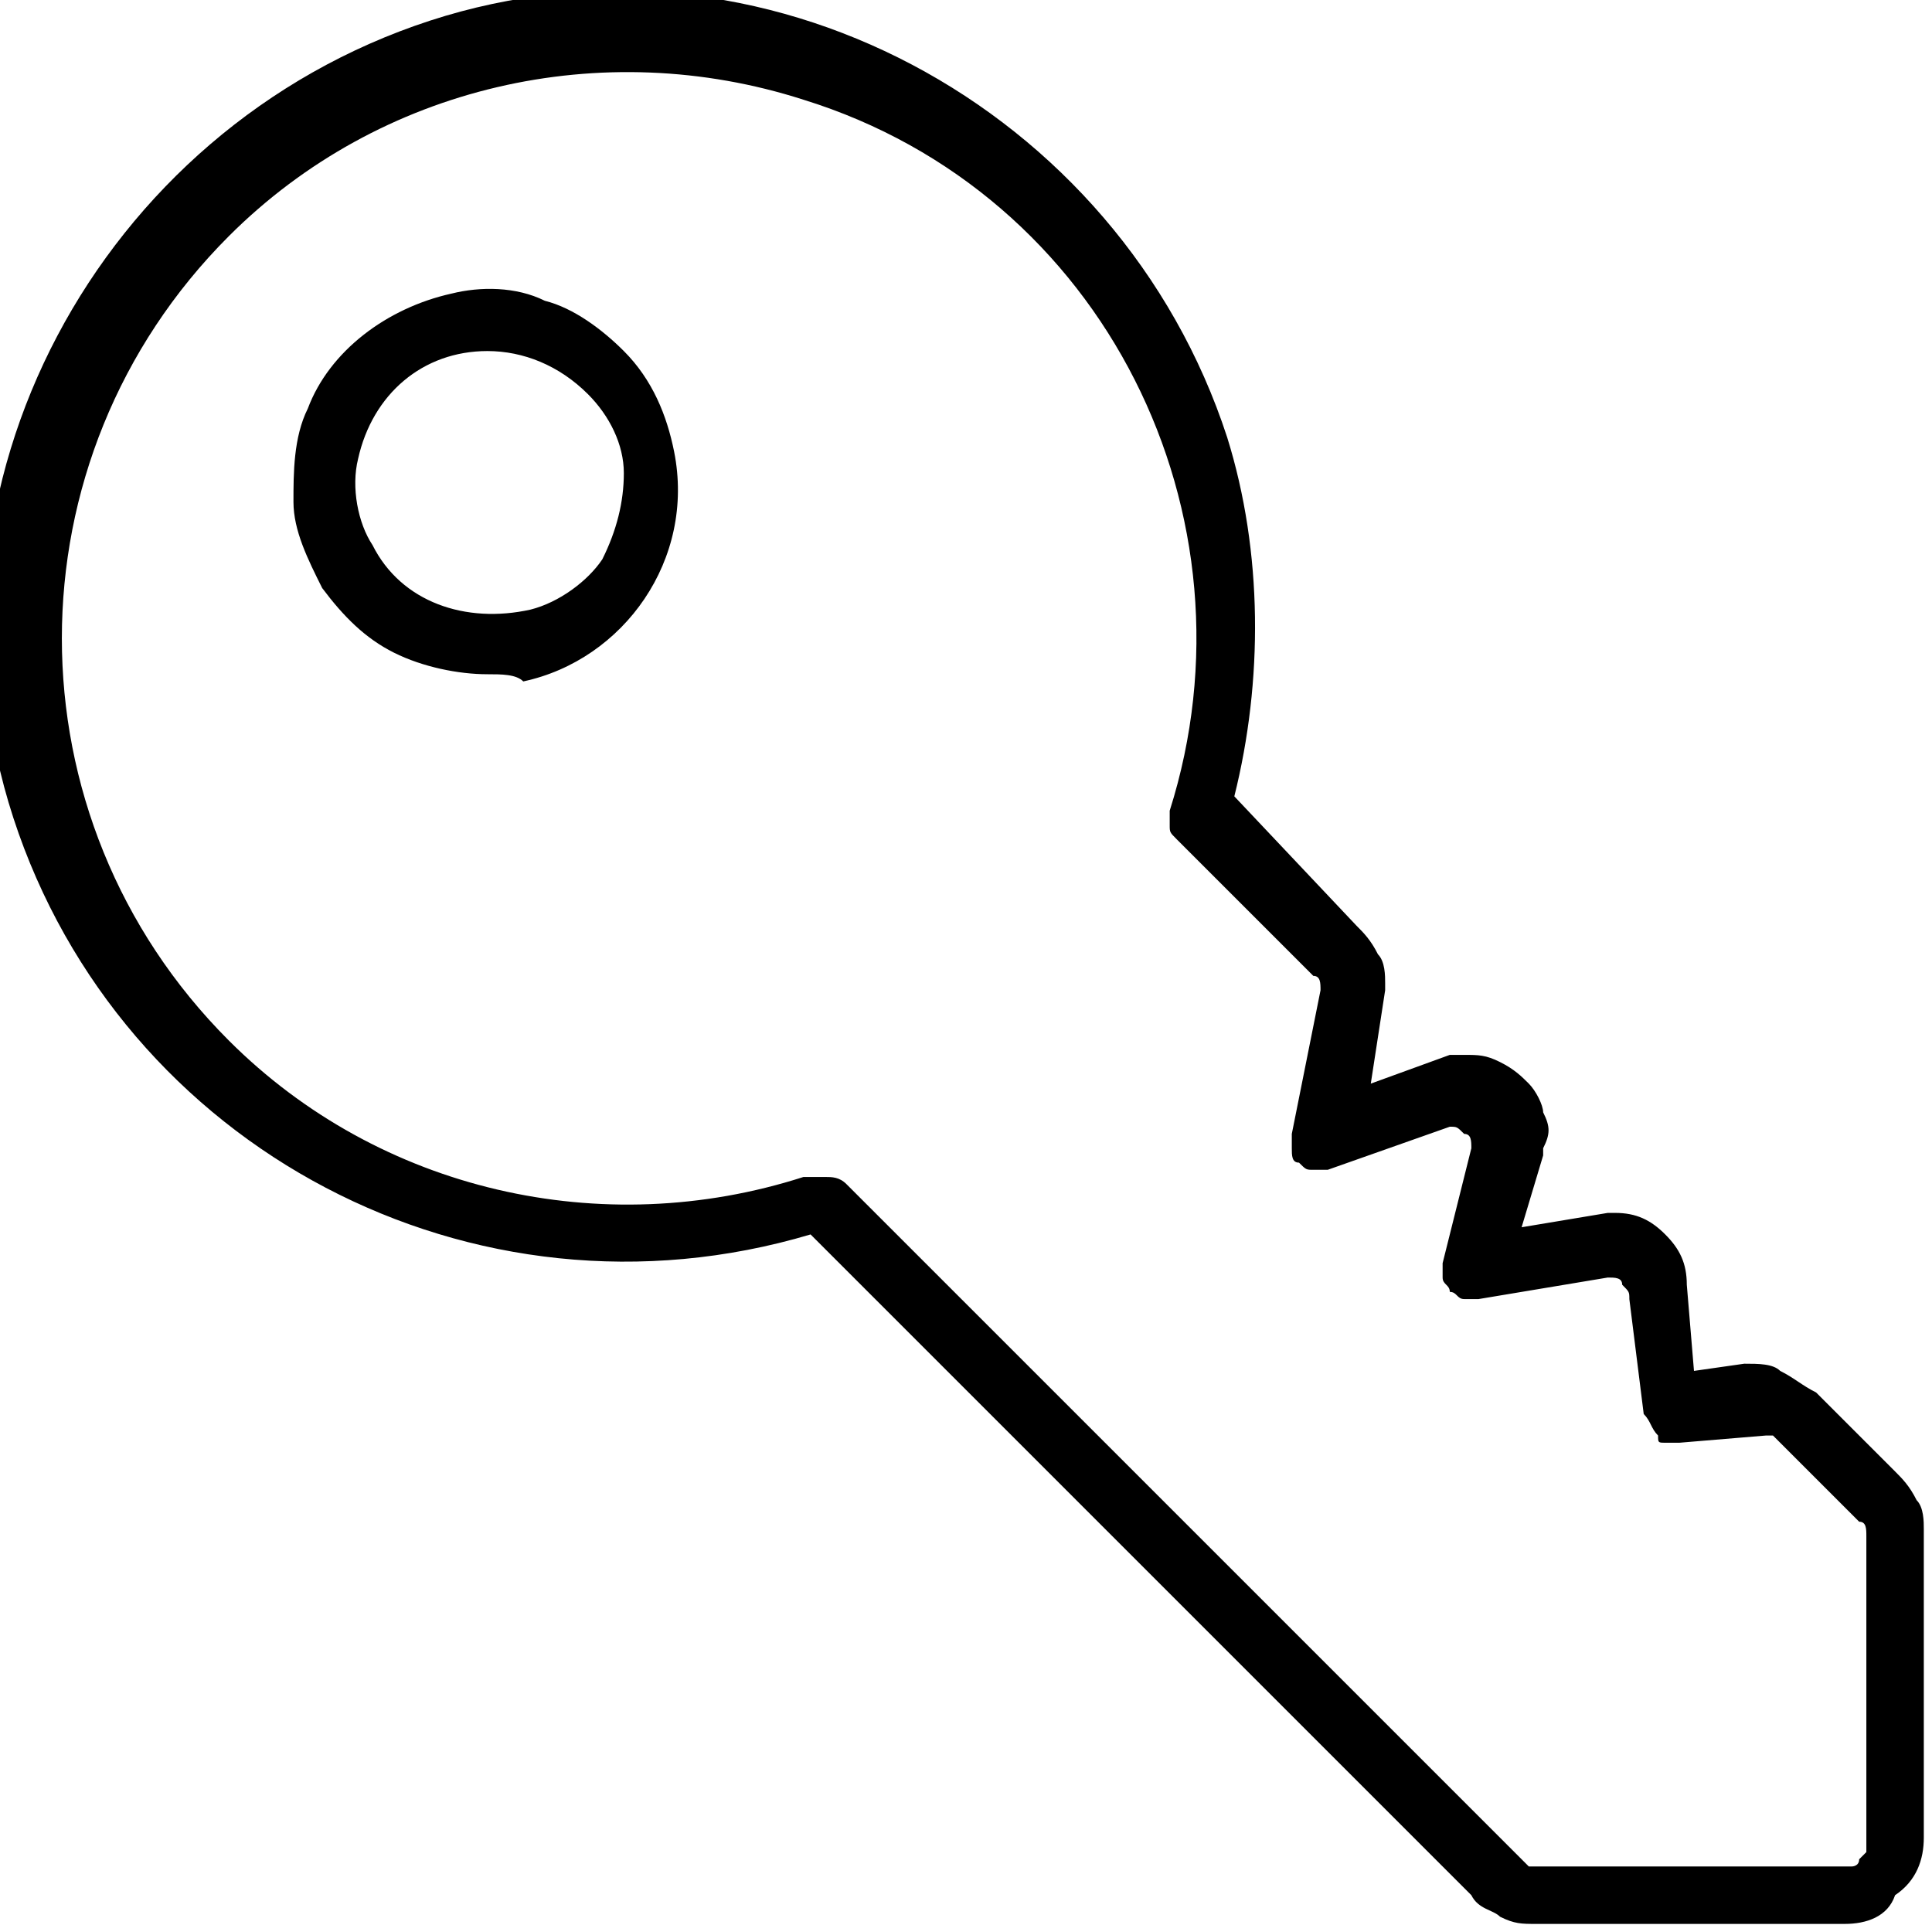 <?xml version="1.0" encoding="utf-8"?>
<!-- Generator: Adobe Illustrator 25.2.0, SVG Export Plug-In . SVG Version: 6.00 Build 0)  -->
<svg version="1.1" id="Layer_1" xmlns="http://www.w3.org/2000/svg" xmlns:xlink="http://www.w3.org/1999/xlink" x="0px" y="0px"
	 viewBox="0 0 26.9 26.8" style="enable-background:new 0 0 26.9 26.8;" xml:space="preserve">
<g id="Group_76" transform="translate(-99.714 -1056.412)">
	<path id="Path_741" d="M125.4,1083.2h-4.3c-0.2,0-0.3,0-0.5-0.1c-0.1-0.1-0.3-0.1-0.4-0.3l-9.2-9.2c-4.7,1.4-9.6-1.2-11.1-5.8
		s1.2-9.6,5.8-11.1s9.6,1.2,11.1,5.8c0.5,1.6,0.5,3.4,0.1,5l1.7,1.8c0.1,0.1,0.2,0.2,0.3,0.4c0.1,0.1,0.1,0.3,0.1,0.4v0.1l-0.2,1.3
		l1.1-0.4c0,0,0.1,0,0.2,0c0.2,0,0.3,0,0.5,0.1c0.2,0.1,0.3,0.2,0.4,0.3c0.1,0.1,0.2,0.3,0.2,0.4c0.1,0.2,0.1,0.3,0,0.5
		c0,0,0,0,0,0.1l-0.3,1l1.2-0.2c0,0,0.1,0,0.1,0c0.3,0,0.5,0.1,0.7,0.3c0.2,0.2,0.3,0.4,0.3,0.7l0.1,1.2l0.7-0.1
		c0.2,0,0.4,0,0.5,0.1c0.2,0.1,0.3,0.2,0.5,0.3l1.1,1.1c0.1,0.1,0.2,0.2,0.3,0.4c0.1,0.1,0.1,0.3,0.1,0.4v4.3c0,0.3-0.1,0.6-0.4,0.8
		C126,1083.1,125.7,1083.2,125.4,1083.2z M111.2,1072.8c0.1,0,0.2,0,0.3,0.1l9.4,9.4c0,0,0.1,0.1,0.1,0.1c0,0,0.1,0,0.1,0h4.3
		c0,0,0.1,0,0.1,0c0,0,0.1,0,0.1-0.1c0,0,0.1-0.1,0.1-0.1c0,0,0-0.1,0-0.1v-4.3c0-0.1,0-0.2-0.1-0.2l-1.1-1.1c0,0-0.1-0.1-0.1-0.1
		c0,0-0.1,0-0.1,0l-1.2,0.1c-0.1,0-0.1,0-0.2,0c-0.1,0-0.1,0-0.1-0.1c-0.1-0.1-0.1-0.2-0.2-0.3l-0.2-1.6c0-0.1,0-0.1-0.1-0.2
		c0-0.1-0.1-0.1-0.2-0.1l-1.8,0.3c-0.1,0-0.1,0-0.2,0c-0.1,0-0.1-0.1-0.2-0.1c0-0.1-0.1-0.1-0.1-0.2c0-0.1,0-0.1,0-0.2l0.4-1.6
		c0-0.1,0-0.2-0.1-0.2c-0.1-0.1-0.1-0.1-0.2-0.1l-1.7,0.6c-0.1,0-0.1,0-0.2,0c-0.1,0-0.1,0-0.2-0.1c-0.1,0-0.1-0.1-0.1-0.2
		c0-0.1,0-0.1,0-0.2l0.4-2c0-0.1,0-0.2-0.1-0.2l-1.9-1.9c-0.1-0.1-0.1-0.1-0.1-0.2c0-0.1,0-0.2,0-0.2c1.3-4.1-0.9-8.6-5.1-9.9
		c-2.8-0.9-5.9-0.2-8,1.9c-3.1,3.1-3.1,8.1,0,11.2c2.1,2.1,5.2,2.8,8,1.9C111.2,1072.8,111.2,1072.8,111.2,1072.8L111.2,1072.8z
		 M106.5,1065.8c-0.4,0-0.9-0.1-1.3-0.3c-0.4-0.2-0.7-0.5-1-0.9c-0.2-0.4-0.4-0.8-0.4-1.2c0-0.4,0-0.9,0.2-1.3
		c0.3-0.8,1.1-1.4,2-1.6c0.4-0.1,0.9-0.1,1.3,0.1c0.4,0.1,0.8,0.4,1.1,0.7l0,0c0.4,0.4,0.6,0.9,0.7,1.4c0.3,1.5-0.7,2.9-2.1,3.2
		C106.9,1065.8,106.7,1065.8,106.5,1065.8L106.5,1065.8z M106.5,1061.3c-0.9,0-1.6,0.6-1.8,1.5c-0.1,0.4,0,0.9,0.2,1.2
		c0.4,0.8,1.3,1.1,2.2,0.9c0.4-0.1,0.8-0.4,1-0.7c0.2-0.4,0.3-0.8,0.3-1.2c0-0.4-0.2-0.8-0.5-1.1
		C107.5,1061.5,107,1061.3,106.5,1061.3z"/>
</g>
</svg>
